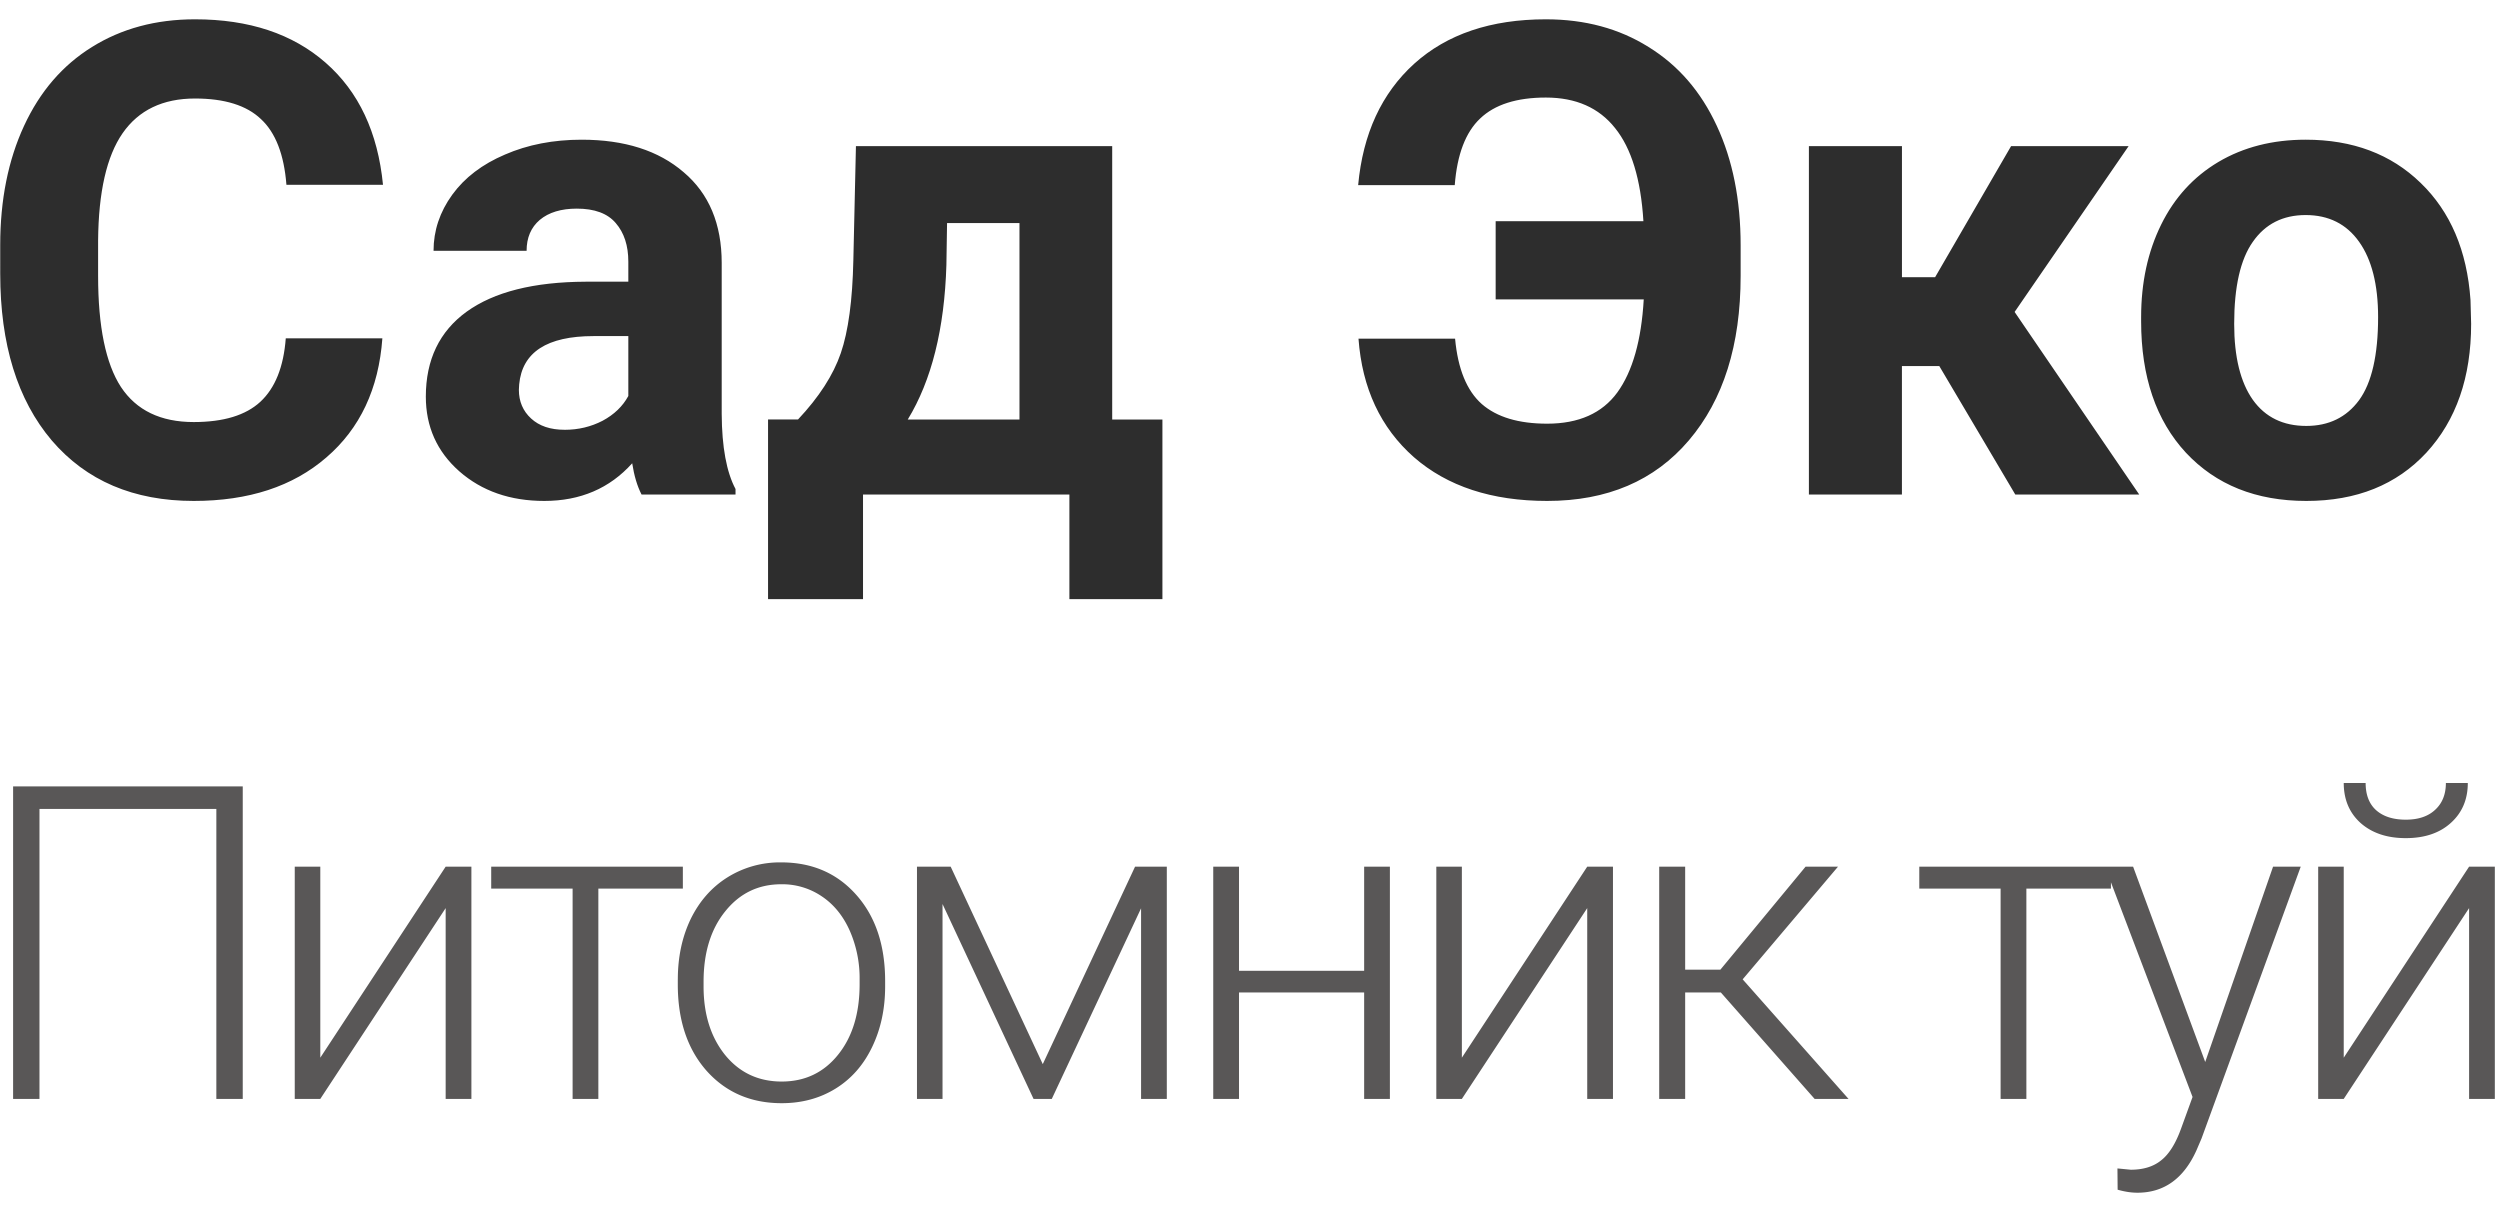 <svg width="91" height="44" fill="none" xmlns="http://www.w3.org/2000/svg"><path d="M13.918 12.316c-.133 1.836-.813 3.282-2.04 4.336-1.218 1.055-2.827 1.582-4.827 1.582-2.188 0-3.91-.734-5.168-2.203-1.25-1.476-1.875-3.5-1.875-6.07V8.918c0-1.64.289-3.086.867-4.336.578-1.25 1.402-2.207 2.473-2.871C4.426 1.039 5.676.703 7.098.703c1.968 0 3.554.527 4.757 1.582 1.204 1.055 1.899 2.535 2.086 4.442h-3.515c-.086-1.102-.395-1.899-.926-2.391-.523-.5-1.324-.75-2.402-.75-1.172 0-2.051.422-2.637 1.266-.578.835-.875 2.136-.89 3.902v1.289c0 1.844.277 3.191.831 4.043.563.851 1.446 1.277 2.649 1.277 1.086 0 1.894-.246 2.426-.738.539-.5.847-1.27.925-2.309h3.516zM23.352 18c-.157-.305-.27-.684-.34-1.137-.82.914-1.887 1.371-3.2 1.371-1.242 0-2.273-.359-3.093-1.078-.813-.718-1.219-1.625-1.219-2.718 0-1.344.496-2.376 1.488-3.094 1-.719 2.442-1.082 4.325-1.09h1.558v-.727c0-.586-.152-1.054-.457-1.406-.297-.351-.77-.527-1.418-.527-.57 0-1.02.136-1.348.41-.32.273-.48.648-.48 1.125h-3.387c0-.734.227-1.414.68-2.04.453-.624 1.094-1.112 1.922-1.464.828-.36 1.758-.54 2.789-.54 1.562 0 2.8.395 3.715 1.185.922.78 1.383 1.882 1.383 3.304v5.496c.007 1.203.175 2.114.503 2.73v.2h-3.421zm-2.801-2.355c.5 0 .96-.11 1.383-.329.421-.226.734-.527.937-.902v-2.18h-1.265c-1.696 0-2.598.586-2.708 1.758l-.011.2c0 .421.148.769.445 1.042.297.274.703.41 1.219.41zm8.496-.375c.765-.813 1.285-1.618 1.558-2.415.274-.796.426-1.925.457-3.386l.094-4.149h9.328v9.95h1.828v6.539h-3.386V18h-7.512v3.809h-3.457v-6.54h1.09zm3.996 0h4.066V8.12h-2.636l-.024 1.524c-.07 2.328-.539 4.203-1.406 5.625zm19.922-2.942c.101 1.102.426 1.895.972 2.379.547.477 1.34.715 2.38.715 1.148 0 2-.379 2.554-1.137.555-.765.875-1.894.961-3.387h-5.39V8.051h5.378c-.093-1.524-.437-2.653-1.03-3.387-.587-.742-1.427-1.113-2.52-1.113-1.063 0-1.86.254-2.391.761-.531.5-.84 1.31-.926 2.426h-3.516c.172-1.867.852-3.34 2.04-4.418C52.672 1.242 54.27.703 56.27.703c1.421 0 2.667.336 3.738 1.008 1.078.664 1.906 1.621 2.484 2.871.578 1.242.867 2.691.867 4.348v1.113c0 2.516-.629 4.512-1.886 5.988-1.25 1.469-2.97 2.203-5.157 2.203-2.015 0-3.632-.53-4.851-1.593-1.211-1.07-1.883-2.508-2.016-4.313h3.516zm17.625.996h-1.36V18h-3.386V5.32h3.387v4.77h1.207l2.765-4.77h4.278l-4.149 6.035L77.867 18h-4.511l-2.766-4.676zm7.347-1.781c0-1.258.243-2.379.727-3.363.484-.985 1.18-1.746 2.086-2.285.914-.54 1.973-.81 3.176-.81 1.71 0 3.105.524 4.183 1.571 1.086 1.047 1.692 2.469 1.817 4.266l.023.867c0 1.945-.543 3.508-1.629 4.688-1.086 1.171-2.543 1.757-4.37 1.757-1.829 0-3.29-.586-4.384-1.757-1.085-1.172-1.629-2.766-1.629-4.782v-.152zm3.387.246c0 1.203.227 2.125.68 2.766.453.633 1.102.949 1.945.949.82 0 1.461-.313 1.922-.938.461-.632.692-1.64.692-3.023 0-1.18-.231-2.094-.692-2.742-.46-.649-1.11-.973-1.945-.973-.828 0-1.469.324-1.922.973-.453.64-.68 1.636-.68 2.988z" fill="#2D2D2D"/><path d="M8.836 40h-.961V29.445H1.437V40h-.96V28.625h8.359V40zm7.386-8.453h.937V40h-.937v-6.945L11.659 40h-.93v-8.453h.93V38.5l4.563-6.953zm8.635.797H21.78V40h-.937v-7.656H17.88v-.797h6.976v.797zm-.184 3.304c0-.812.156-1.544.468-2.195.318-.65.763-1.156 1.336-1.516a3.599 3.599 0 011.961-.546c1.125 0 2.037.396 2.735 1.187.697.787 1.046 1.83 1.046 3.133v.195c0 .818-.159 1.555-.476 2.211-.313.651-.755 1.154-1.328 1.508-.573.354-1.227.531-1.961.531-1.12 0-2.032-.393-2.735-1.18-.698-.791-1.047-1.838-1.047-3.14v-.188zm.937.258c0 1.01.26 1.841.781 2.492.526.646 1.214.97 2.063.97.843 0 1.526-.324 2.047-.97.526-.65.789-1.507.789-2.57v-.18a4.3 4.3 0 00-.36-1.773c-.24-.536-.575-.95-1.008-1.242a2.559 2.559 0 00-1.484-.446c-.833 0-1.513.329-2.039.985-.526.65-.789 1.505-.789 2.562v.172zm12.347 2.828l3.359-7.187h1.156V40h-.937v-6.938L38.285 40h-.664l-3.313-7.094V40h-.93v-8.453h1.227l3.352 7.187zM50.592 40h-.937v-3.875H45.1V40h-.938v-8.453h.938v3.789h4.555v-3.79h.937V40zm7.183-8.453h.937V40h-.937v-6.945L53.212 40h-.93v-8.453h.93V38.5l4.563-6.953zm4.862 4.578H61.34V40h-.945v-8.453h.945v3.75h1.281l3.102-3.75h1.18l-3.47 4.101L67.286 40h-1.234l-3.414-3.875zm14.2-3.781H73.76V40h-.938v-7.656h-2.96v-.797h6.976v.797zm3.433 6.312l2.47-7.11h1.007l-3.61 9.892-.187.437c-.463 1.026-1.18 1.54-2.148 1.54-.224 0-.464-.037-.72-.11l-.007-.774.484.047c.459 0 .829-.114 1.11-.344.286-.224.528-.612.726-1.164l.414-1.14-3.187-8.383h1.023l2.625 7.11zm9.605-7.11h.937V40h-.937v-6.945L85.312 40h-.93v-8.453h.93V38.5l4.563-6.953zm-.047-3.046c0 .599-.206 1.083-.617 1.453-.407.37-.954.555-1.641.555-.677 0-1.224-.182-1.64-.547-.412-.37-.618-.857-.618-1.461h.797c0 .432.128.763.383.992.26.23.62.344 1.078.344.458 0 .815-.12 1.07-.36.26-.239.39-.564.39-.976h.798z" fill="#595757"/></svg>